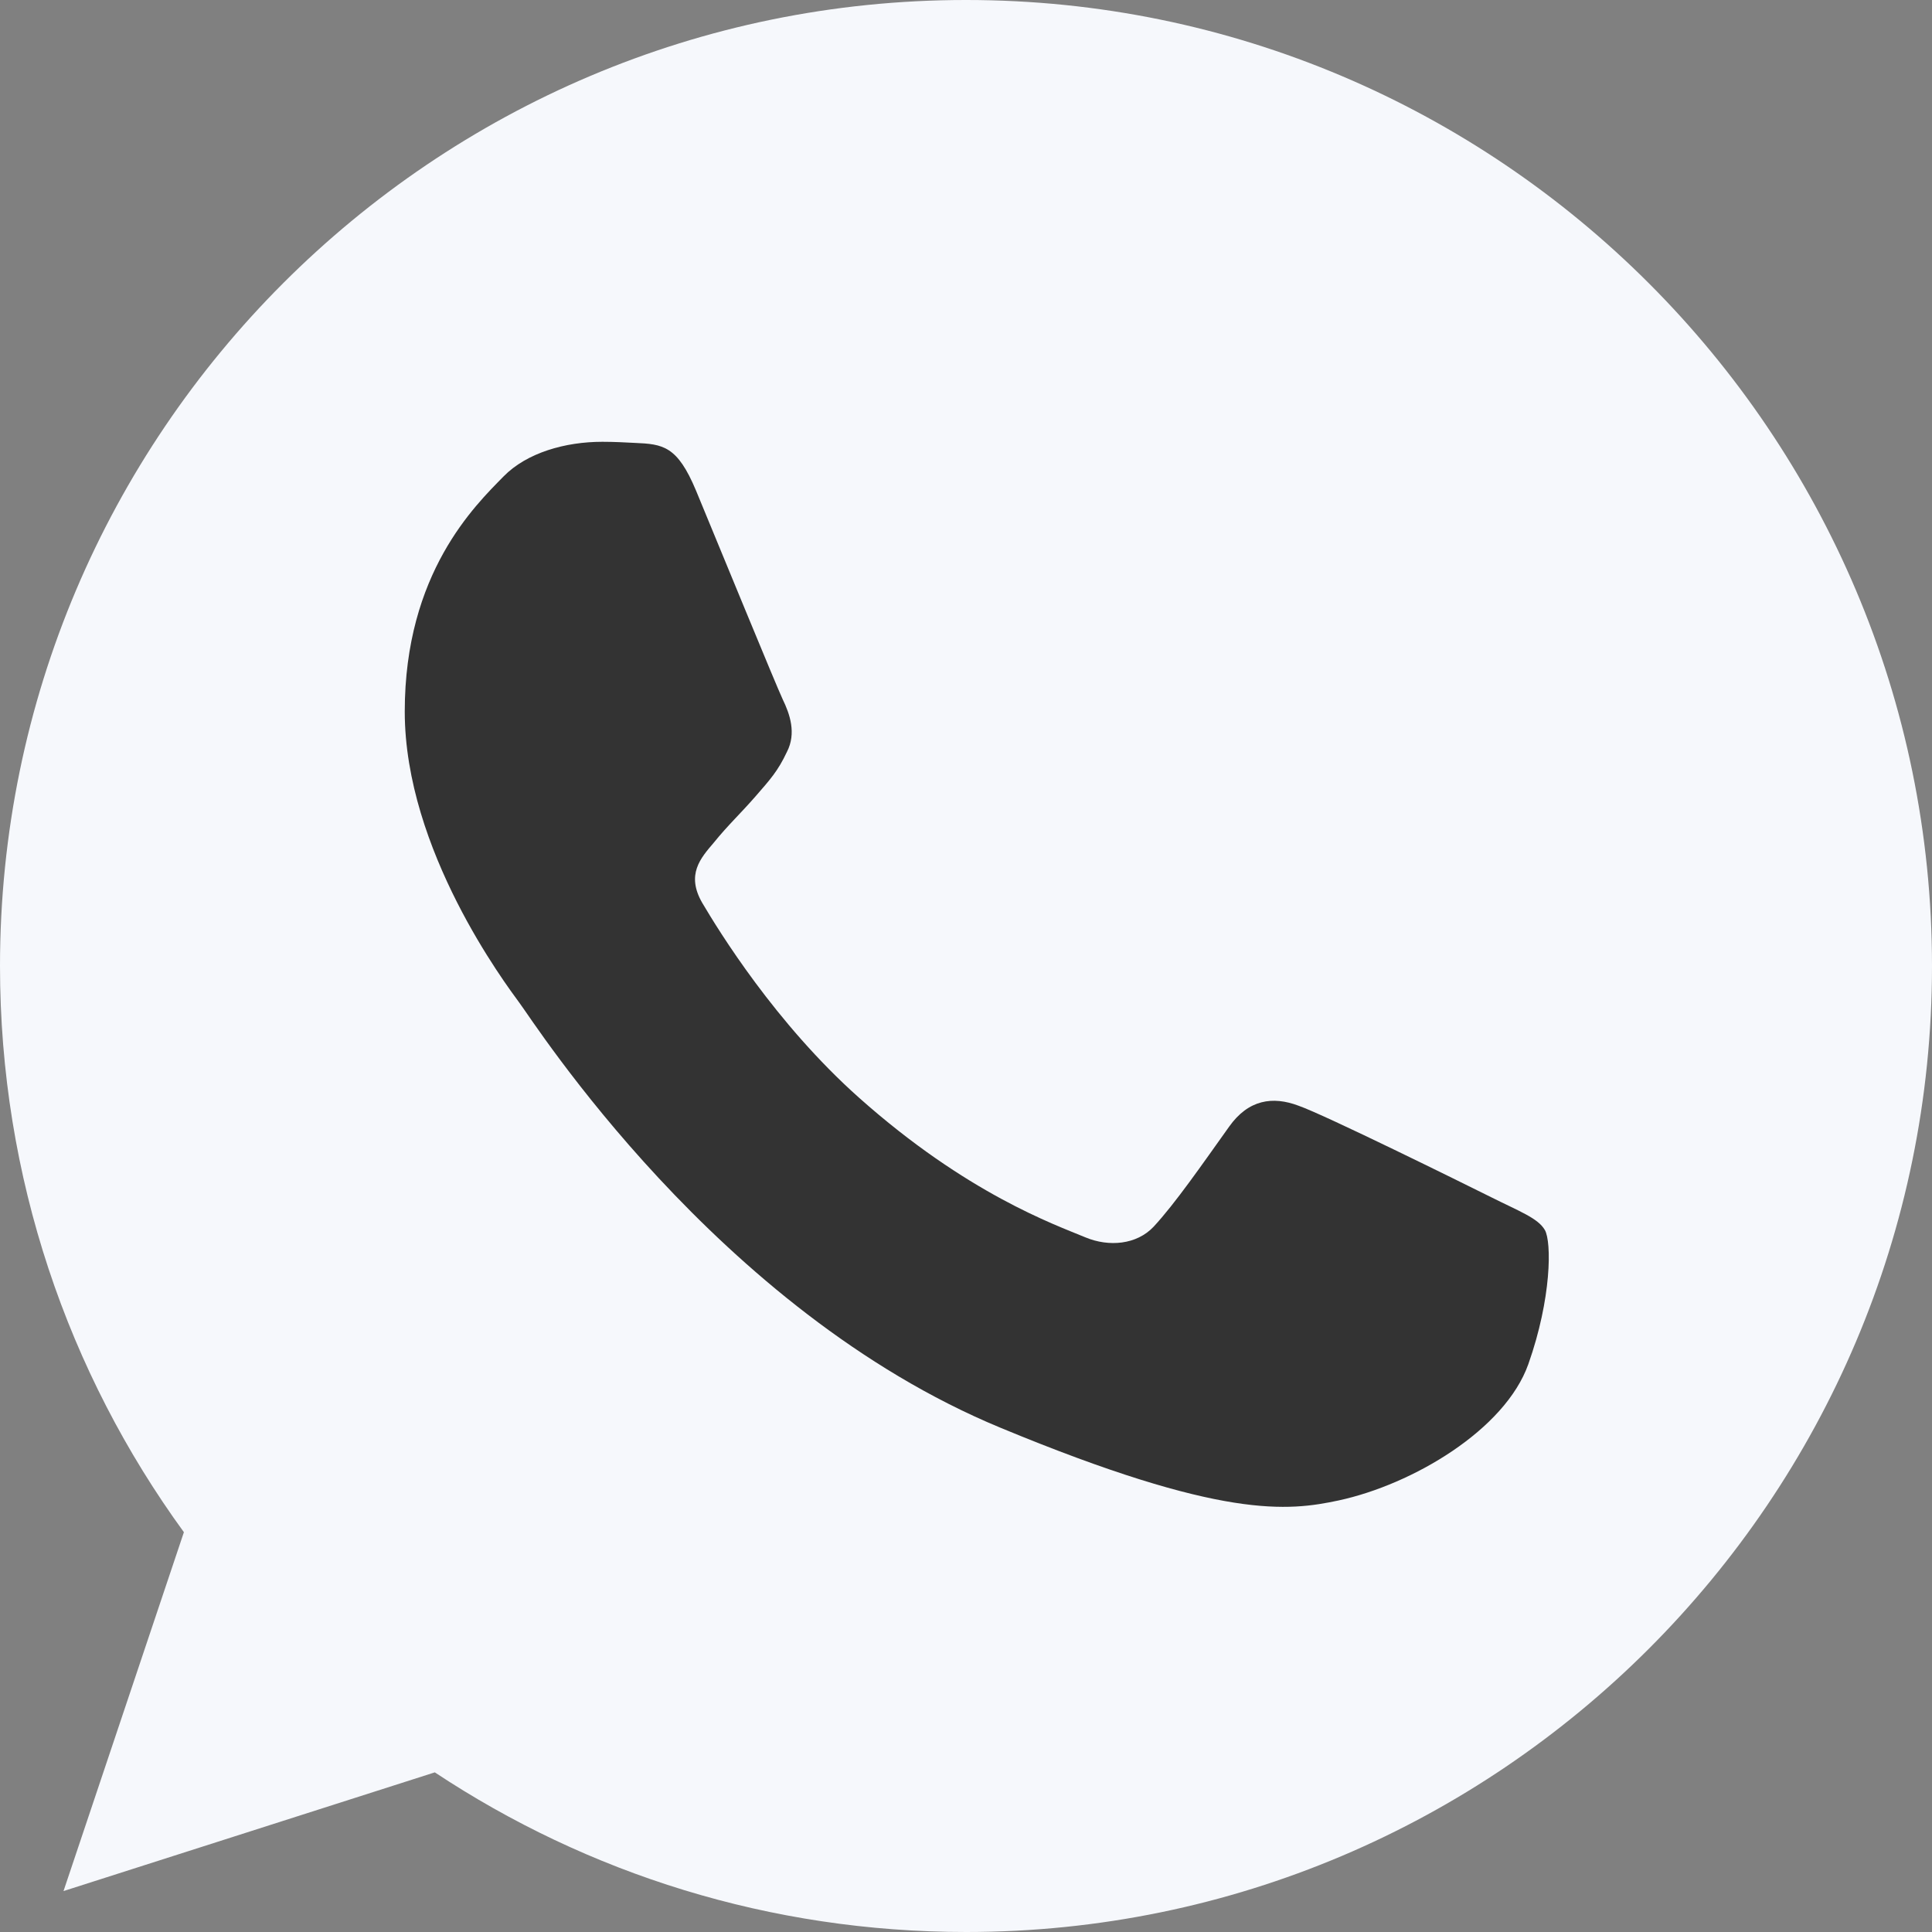 <svg width="70" height="70" viewBox="0 0 70 70" fill="none" xmlns="http://www.w3.org/2000/svg">
<rect x="0" y="0" width="70" height="70" fill="#808080" stroke="none"/>
<path d="M35.009 0H34.991C15.693 0 0 15.697 0 35C0 42.656 2.467 49.752 6.663 55.514L2.301 68.517L15.754 64.216C21.289 67.882 27.891 70 35.009 70C54.307 70 70 54.298 70 35C70 15.702 54.307 0 35.009 0Z" fill="#F6F8FC"/>
<path d="M55.375 49.424C54.53 51.808 51.179 53.785 48.506 54.363C46.677 54.752 44.288 55.063 36.247 51.729C25.962 47.468 19.338 37.016 18.822 36.338C18.327 35.66 14.665 30.804 14.665 25.781C14.665 20.759 17.216 18.313 18.244 17.263C19.088 16.401 20.484 16.007 21.823 16.007C22.256 16.007 22.645 16.029 22.995 16.047C24.023 16.09 24.54 16.152 25.218 17.775C26.062 19.809 28.119 24.832 28.363 25.348C28.613 25.864 28.862 26.564 28.512 27.242C28.184 27.942 27.895 28.253 27.379 28.848C26.863 29.443 26.373 29.898 25.857 30.537C25.384 31.092 24.85 31.687 25.445 32.715C26.04 33.722 28.097 37.077 31.124 39.772C35.031 43.25 38.199 44.362 39.332 44.834C40.176 45.184 41.182 45.101 41.799 44.445C42.582 43.6 43.549 42.2 44.533 40.822C45.233 39.834 46.117 39.711 47.045 40.061C47.99 40.389 52.99 42.861 54.019 43.373C55.047 43.889 55.725 44.134 55.974 44.567C56.219 45 56.219 47.035 55.375 49.424Z" fill="#333333"/>
</svg>
